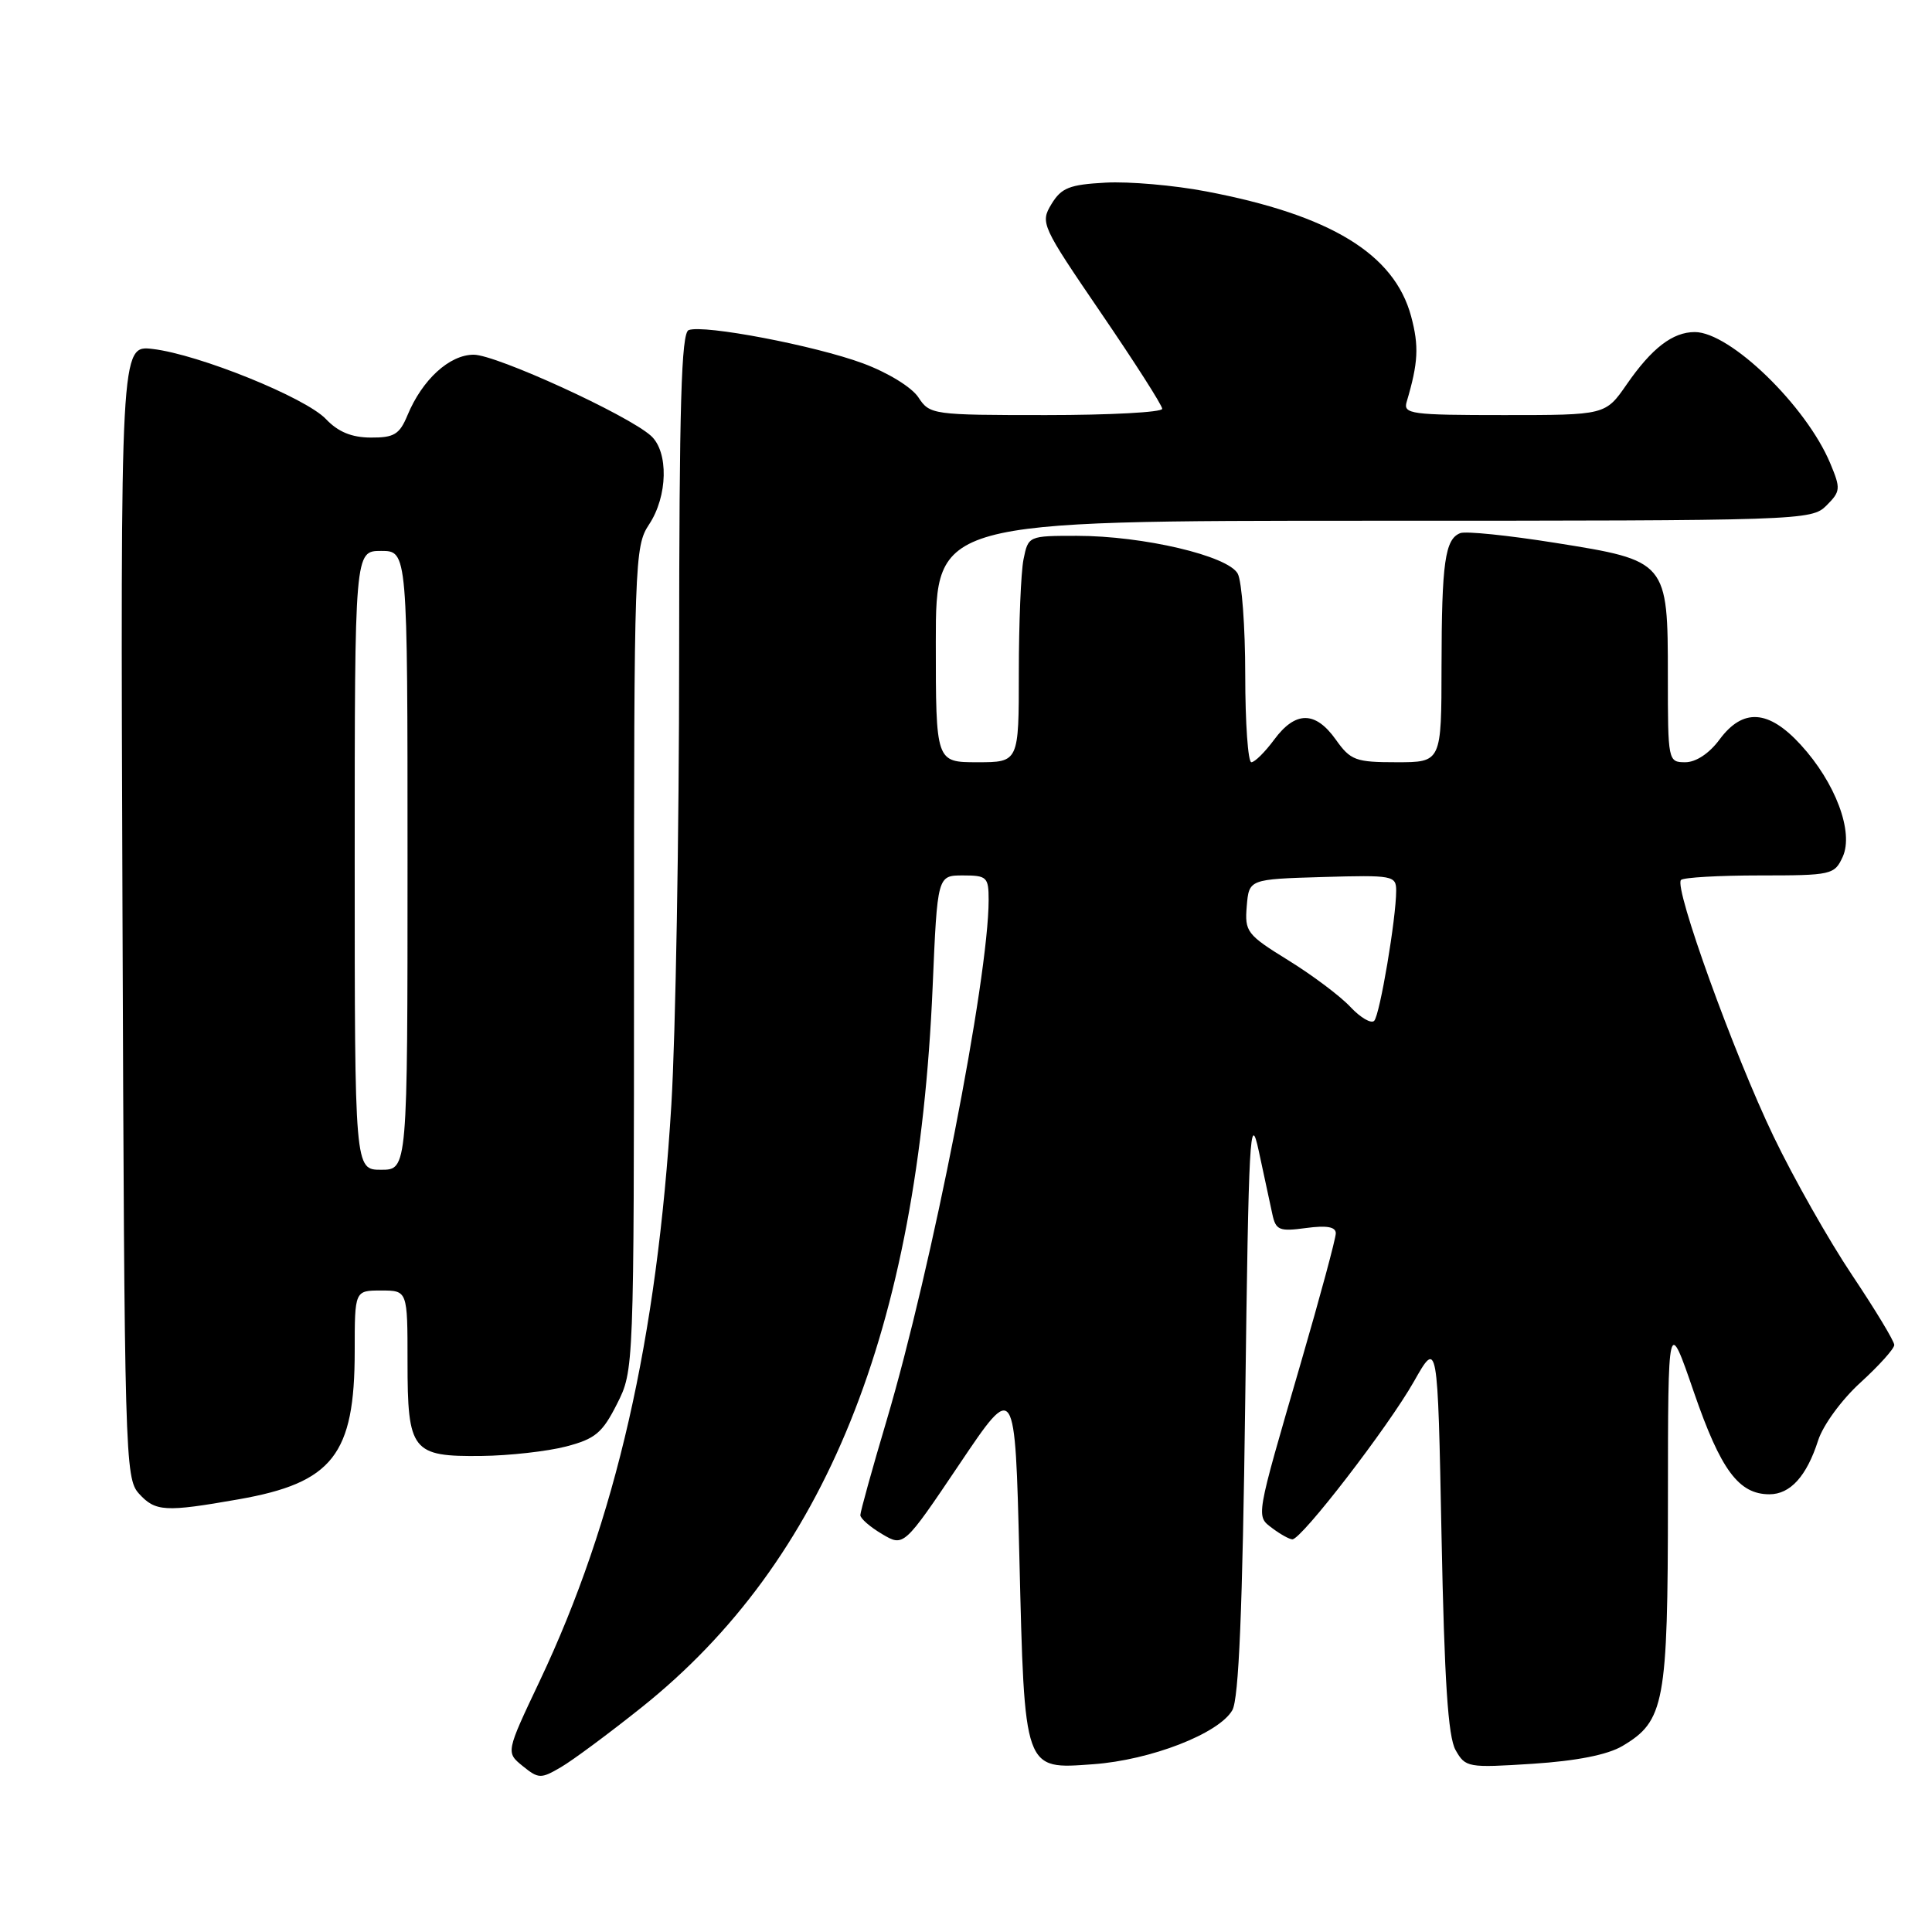 <?xml version="1.0" encoding="UTF-8" standalone="no"?>
<!DOCTYPE svg PUBLIC "-//W3C//DTD SVG 1.1//EN" "http://www.w3.org/Graphics/SVG/1.1/DTD/svg11.dtd" >
<svg xmlns="http://www.w3.org/2000/svg" xmlns:xlink="http://www.w3.org/1999/xlink" version="1.1" viewBox="0 0 256 256">
 <g >
 <path fill="currentColor"
d=" M 85.00 226.25 C 109.34 206.82 121.63 176.39 123.58 130.75 C 124.21 116.00 124.21 116.00 127.60 116.00 C 130.77 116.00 131.00 116.22 131.00 119.25 C 130.99 129.69 123.51 167.86 117.48 188.22 C 115.56 194.67 114.00 200.32 114.00 200.76 C 114.00 201.21 115.29 202.33 116.88 203.27 C 119.75 204.97 119.75 204.97 127.13 194.01 C 134.50 183.05 134.50 183.05 135.07 206.27 C 135.77 234.86 135.62 234.44 144.85 233.77 C 152.48 233.22 161.51 229.71 163.29 226.61 C 164.15 225.10 164.64 213.37 165.00 185.50 C 165.45 150.48 165.63 147.11 166.79 152.50 C 167.50 155.80 168.31 159.57 168.59 160.87 C 169.05 163.01 169.50 163.20 173.05 162.72 C 175.80 162.35 177.00 162.56 177.00 163.42 C 177.00 164.10 174.92 171.82 172.37 180.58 C 166.29 201.49 166.40 200.83 168.62 202.52 C 169.66 203.30 170.83 203.95 171.24 203.97 C 172.43 204.02 183.92 189.11 187.35 183.06 C 190.50 177.50 190.50 177.50 191.01 203.50 C 191.39 222.70 191.87 230.13 192.87 231.89 C 194.18 234.21 194.50 234.26 203.09 233.71 C 208.92 233.33 213.00 232.52 214.97 231.36 C 220.56 228.05 221.00 225.72 221.01 198.85 C 221.02 174.50 221.02 174.50 224.46 184.50 C 228.01 194.79 230.39 198.00 234.46 198.00 C 237.22 198.00 239.39 195.61 240.91 190.87 C 241.56 188.84 244.04 185.45 246.54 183.18 C 248.99 180.94 251.00 178.71 251.00 178.21 C 251.00 177.71 248.49 173.56 245.42 168.97 C 242.35 164.39 237.66 156.11 235.00 150.57 C 229.75 139.65 221.77 117.56 222.74 116.60 C 223.07 116.27 227.77 116.00 233.19 116.00 C 242.70 116.00 243.08 115.91 244.17 113.53 C 245.66 110.25 243.21 103.71 238.60 98.68 C 234.33 94.02 230.94 93.81 227.84 98.00 C 226.49 99.83 224.72 101.00 223.31 101.00 C 221.03 101.00 221.00 100.85 221.00 89.61 C 221.00 74.37 220.93 74.29 206.08 71.93 C 199.88 70.94 194.22 70.36 193.50 70.64 C 191.47 71.42 191.03 74.52 191.01 88.25 C 191.00 101.00 191.00 101.00 185.07 101.00 C 179.62 101.00 178.96 100.76 177.00 98.00 C 174.29 94.19 171.66 94.19 168.84 98.00 C 167.62 99.65 166.26 101.00 165.81 101.00 C 165.37 101.00 165.00 95.80 165.00 89.43 C 165.00 83.07 164.55 77.04 164.01 76.02 C 162.74 73.65 151.47 71.00 142.68 71.00 C 136.28 71.00 136.25 71.01 135.62 74.12 C 135.28 75.84 135.00 82.59 135.00 89.12 C 135.00 101.00 135.00 101.00 129.50 101.00 C 124.00 101.00 124.00 101.00 124.00 85.00 C 124.00 69.00 124.00 69.00 182.00 69.00 C 238.76 69.00 240.04 68.96 242.01 66.99 C 243.89 65.11 243.92 64.75 242.52 61.40 C 239.34 53.78 229.25 44.00 224.57 44.00 C 221.64 44.00 218.88 46.12 215.55 50.93 C 212.73 55.00 212.73 55.00 199.30 55.00 C 186.97 55.00 185.91 54.86 186.39 53.25 C 187.93 48.06 188.04 45.87 186.98 41.91 C 184.75 33.64 176.29 28.49 159.81 25.36 C 155.59 24.55 149.59 24.03 146.50 24.20 C 141.70 24.46 140.64 24.88 139.32 27.05 C 137.82 29.53 138.00 29.90 145.89 41.47 C 150.35 48.00 154.00 53.71 154.00 54.17 C 154.00 54.63 147.08 55.00 138.62 55.00 C 123.57 55.00 123.20 54.95 121.69 52.65 C 120.81 51.31 117.65 49.37 114.33 48.14 C 107.98 45.79 93.26 42.98 91.25 43.74 C 90.28 44.11 90.00 53.67 89.99 86.86 C 89.99 110.31 89.52 137.08 88.96 146.35 C 87.07 177.48 81.60 201.45 71.51 222.75 C 67.03 232.20 67.03 232.20 69.26 234.01 C 71.36 235.71 71.67 235.72 74.33 234.16 C 75.89 233.25 80.69 229.69 85.00 226.25 Z  M 31.60 198.67 C 44.09 196.48 47.00 192.76 47.00 179.03 C 47.00 171.00 47.00 171.00 50.50 171.00 C 54.00 171.00 54.00 171.00 54.00 180.43 C 54.00 192.30 54.58 193.03 63.82 192.92 C 67.49 192.88 72.53 192.31 75.00 191.67 C 78.87 190.66 79.81 189.88 81.75 186.04 C 84.00 181.58 84.00 181.58 84.01 127.04 C 84.01 74.30 84.08 72.40 86.00 69.50 C 88.49 65.75 88.61 59.86 86.25 57.74 C 83.17 54.97 65.75 47.00 62.77 47.00 C 59.56 47.00 55.95 50.30 53.99 55.03 C 52.94 57.56 52.22 58.00 49.13 57.98 C 46.60 57.97 44.80 57.23 43.19 55.53 C 40.48 52.68 26.35 46.96 20.23 46.24 C 15.96 45.74 15.96 45.74 16.23 120.76 C 16.49 192.94 16.57 195.87 18.40 197.90 C 20.59 200.31 21.86 200.38 31.60 198.67 Z  M 178.94 133.43 C 177.60 131.99 173.89 129.21 170.70 127.24 C 165.21 123.85 164.92 123.46 165.20 120.08 C 165.50 116.50 165.50 116.50 175.25 116.21 C 184.57 115.94 185.00 116.02 185.00 118.02 C 185.00 121.67 182.84 134.47 182.09 135.26 C 181.70 135.68 180.28 134.86 178.94 133.43 Z  M 47.00 114.00 C 47.00 73.00 47.00 73.00 50.50 73.00 C 54.00 73.00 54.00 73.00 54.00 114.00 C 54.00 155.00 54.00 155.00 50.50 155.00 C 47.00 155.00 47.00 155.00 47.00 114.00 Z "/>
</g>
</svg>